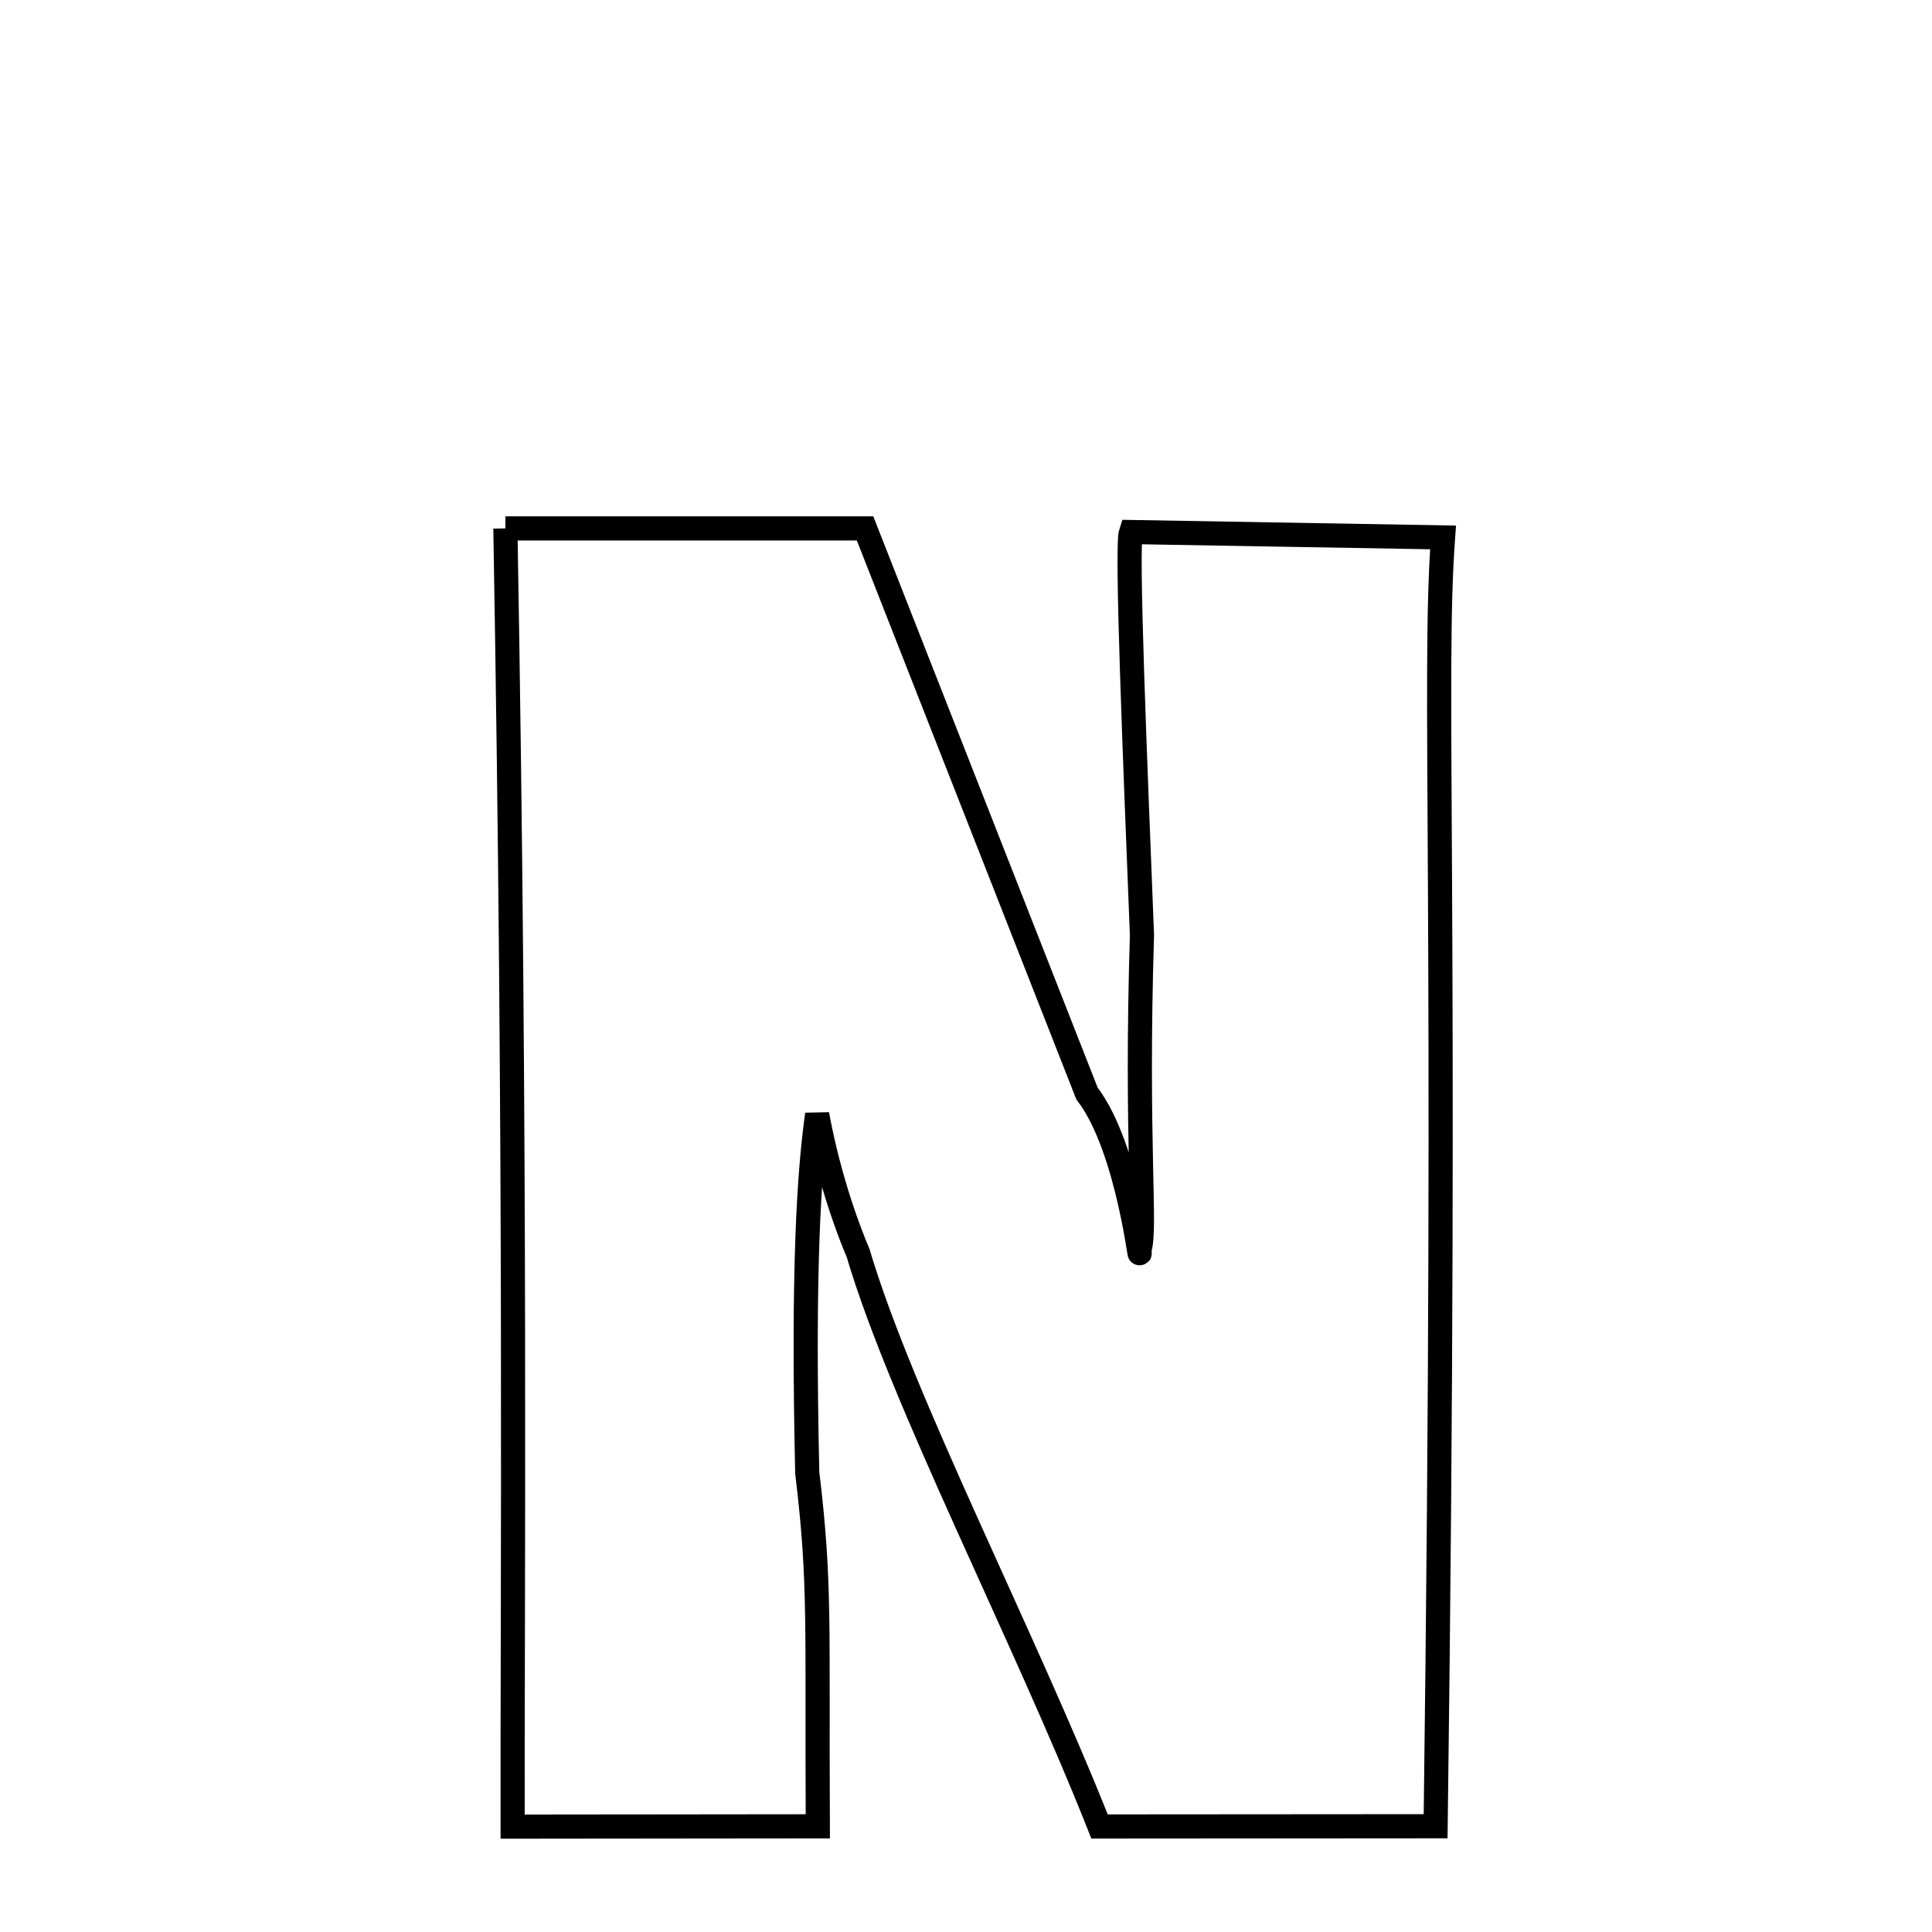 
<svg xmlns="http://www.w3.org/2000/svg" xmlns:xlink="http://www.w3.org/1999/xlink" width="50px" height="50px" style="-ms-transform: rotate(360deg); -webkit-transform: rotate(360deg); transform: rotate(360deg);" preserveAspectRatio="xMidYMid meet" viewBox="0 0 24 24"><path d="M 6.278 6.564 L 10.746 6.564 L 13.503 13.584 C 14.03 14.267 14.183 15.872 14.154 15.523 C 14.243 15.279 14.106 14.191 14.186 11.619 C 14.1 9.432 13.99 6.782 14.049 6.609 L 17.926 6.676 C 17.797 8.439 17.985 11.121 17.834 22.686 L 13.659 22.689 C 12.711 20.298 11.204 17.401 10.66 15.567 C 10.437 15.037 10.255 14.415 10.151 13.843 C 10.051 14.557 9.97 15.747 10.028 18.296 C 10.194 19.67 10.147 20.163 10.159 22.687 L 6.368 22.691 C 6.363 20.011 6.416 14.405 6.278 6.564 " fill="none" stroke="black" stroke-width="0.3"></path></svg>